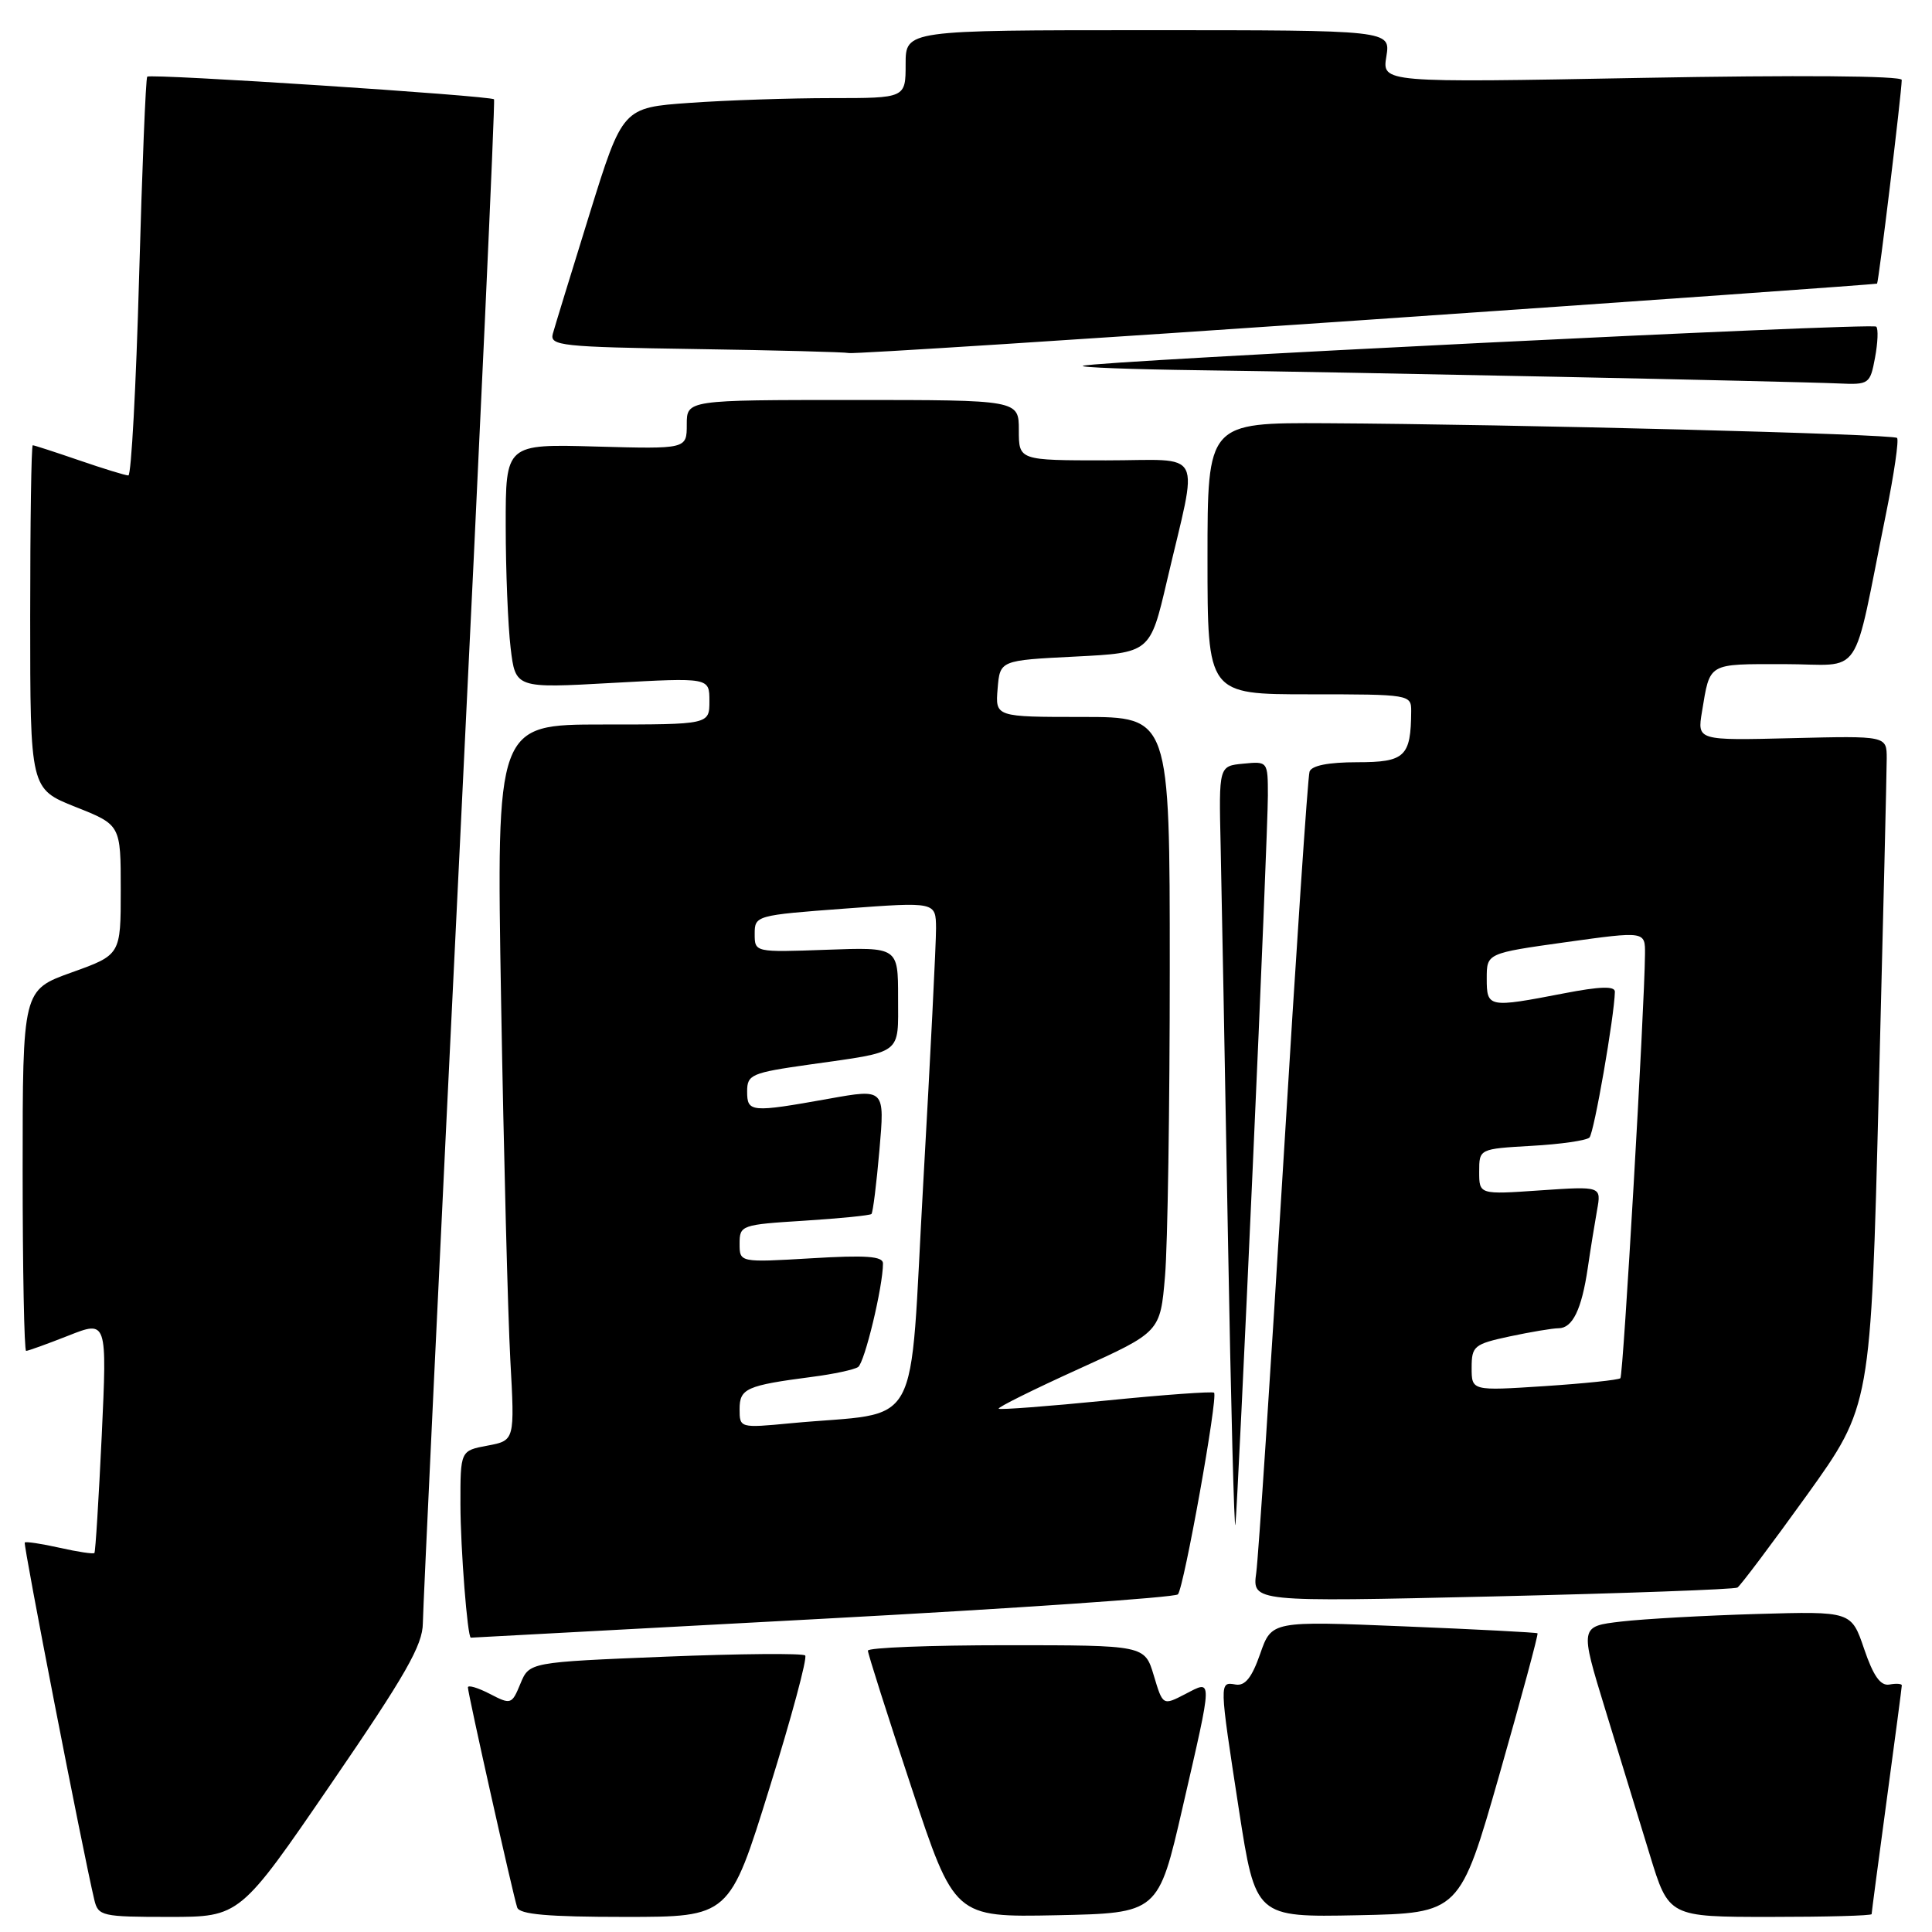 <?xml version="1.0" encoding="UTF-8" standalone="no"?>
<!DOCTYPE svg PUBLIC "-//W3C//DTD SVG 1.1//EN" "http://www.w3.org/Graphics/SVG/1.1/DTD/svg11.dtd" >
<svg xmlns="http://www.w3.org/2000/svg" xmlns:xlink="http://www.w3.org/1999/xlink" version="1.1" viewBox="0 0 256 256">
 <g >
 <path fill="currentColor"
d=" M 43.89 236.33 C 53.74 221.96 56.01 217.99 56.03 215.08 C 56.05 213.11 58.24 166.95 60.91 112.50 C 63.58 58.05 65.63 13.35 65.46 13.16 C 65.03 12.68 19.93 9.73 19.51 10.16 C 19.31 10.35 18.83 22.32 18.43 36.76 C 18.03 51.19 17.39 63.00 17.01 63.00 C 16.63 63.00 13.70 62.10 10.50 61.00 C 7.30 59.90 4.53 59.00 4.34 59.00 C 4.15 59.00 4.00 69.25 4.00 81.77 C 4.00 104.53 4.00 104.53 10.00 106.92 C 16.00 109.30 16.00 109.30 16.00 117.91 C 16.00 126.52 16.00 126.52 9.50 128.85 C 3.00 131.18 3.00 131.18 3.00 155.09 C 3.00 168.24 3.21 179.00 3.46 179.00 C 3.72 179.00 6.24 178.09 9.06 176.98 C 14.19 174.95 14.19 174.95 13.48 190.23 C 13.08 198.63 12.65 205.63 12.51 205.78 C 12.38 205.94 10.30 205.63 7.91 205.09 C 5.51 204.55 3.43 204.24 3.28 204.39 C 3.05 204.62 10.96 245.27 12.50 251.75 C 13.01 253.89 13.52 254.00 22.41 254.00 C 31.79 254.00 31.79 254.00 43.89 236.33 Z  M 101.95 236.96 C 104.87 227.59 107.00 219.67 106.69 219.36 C 106.38 219.05 98.03 219.12 88.13 219.52 C 70.14 220.25 70.14 220.25 68.96 223.09 C 67.82 225.86 67.70 225.90 64.89 224.44 C 63.30 223.62 62.00 223.24 62.00 223.59 C 62.00 224.39 67.97 251.06 68.53 252.75 C 68.83 253.67 72.60 254.00 82.80 254.00 C 96.66 254.00 96.66 254.00 101.95 236.96 Z  M 156.70 239.50 C 160.74 221.93 160.73 222.57 157.04 224.48 C 154.08 226.01 154.08 226.01 152.88 222.00 C 151.68 218.00 151.68 218.00 133.34 218.00 C 123.25 218.00 115.00 218.32 115.00 218.72 C 115.00 219.12 117.58 227.23 120.74 236.75 C 126.47 254.05 126.47 254.05 139.98 253.78 C 153.48 253.50 153.48 253.50 156.70 239.50 Z  M 198.70 235.07 C 201.59 224.93 203.86 216.54 203.73 216.42 C 203.60 216.31 195.62 215.89 186.00 215.50 C 168.50 214.78 168.50 214.78 166.98 219.14 C 165.88 222.29 164.98 223.42 163.73 223.21 C 161.54 222.83 161.54 222.75 164.16 239.78 C 166.37 254.05 166.37 254.05 179.90 253.78 C 193.43 253.50 193.43 253.50 198.70 235.07 Z  M 248.00 253.63 C 248.00 253.43 248.90 246.62 250.00 238.50 C 251.10 230.38 252.00 223.55 252.00 223.32 C 252.00 223.10 251.26 223.04 250.36 223.21 C 249.18 223.42 248.23 222.09 247.01 218.50 C 245.31 213.50 245.31 213.50 232.83 213.86 C 225.98 214.06 217.88 214.51 214.85 214.86 C 209.33 215.50 209.33 215.50 212.70 226.50 C 214.56 232.55 217.21 241.21 218.60 245.75 C 221.12 254.00 221.12 254.00 234.56 254.00 C 241.95 254.00 248.00 253.84 248.00 253.63 Z  M 108.94 214.50 C 134.49 213.13 155.70 211.67 156.08 211.26 C 156.88 210.37 161.42 185.08 160.87 184.54 C 160.67 184.35 154.23 184.81 146.57 185.58 C 138.90 186.34 132.50 186.83 132.33 186.66 C 132.16 186.49 136.91 184.13 142.88 181.42 C 153.74 176.50 153.74 176.50 154.37 169.10 C 154.72 165.03 155.00 146.69 155.00 128.35 C 155.00 95.00 155.00 95.00 143.44 95.00 C 131.88 95.00 131.88 95.00 132.19 91.25 C 132.50 87.50 132.50 87.50 142.45 87.00 C 152.40 86.50 152.40 86.50 154.62 77.00 C 158.81 59.07 159.78 61.00 146.55 61.00 C 135.00 61.00 135.00 61.00 135.00 57.00 C 135.00 53.00 135.00 53.00 113.00 53.00 C 91.00 53.00 91.00 53.00 91.00 56.25 C 91.00 59.50 91.00 59.50 79.00 59.17 C 67.00 58.83 67.00 58.83 67.01 69.67 C 67.01 75.62 67.31 82.91 67.66 85.85 C 68.30 91.21 68.30 91.21 81.15 90.49 C 94.00 89.78 94.00 89.78 94.00 92.89 C 94.00 96.00 94.00 96.00 79.88 96.00 C 65.77 96.00 65.77 96.00 66.40 132.75 C 66.75 152.96 67.30 174.31 67.62 180.18 C 68.21 190.87 68.21 190.87 64.61 191.55 C 61.00 192.22 61.00 192.22 61.01 199.36 C 61.02 205.17 61.94 217.00 62.39 217.00 C 62.45 217.00 83.40 215.88 108.94 214.50 Z  M 230.22 210.36 C 230.61 210.12 234.75 204.61 239.42 198.12 C 247.89 186.31 247.89 186.31 248.94 144.91 C 249.52 122.13 250.00 102.15 250.00 100.50 C 250.00 97.50 250.00 97.50 237.45 97.81 C 224.89 98.12 224.89 98.12 225.52 94.31 C 226.61 87.75 226.19 88.00 236.40 88.00 C 247.10 88.00 245.33 90.62 249.92 68.00 C 250.98 62.78 251.63 58.29 251.37 58.03 C 250.84 57.51 200.70 56.22 175.75 56.08 C 160.00 56.00 160.00 56.00 160.00 74.00 C 160.00 92.00 160.00 92.00 173.50 92.00 C 186.84 92.00 187.00 92.03 186.99 94.25 C 186.95 100.26 186.17 101.00 179.85 101.00 C 176.01 101.00 173.79 101.44 173.52 102.25 C 173.29 102.94 171.73 126.22 170.05 154.00 C 168.36 181.78 166.75 206.25 166.46 208.39 C 165.93 212.27 165.93 212.27 197.72 211.54 C 215.20 211.13 229.82 210.60 230.22 210.36 Z  M 165.99 154.75 C 167.10 130.13 168.00 107.94 168.00 105.43 C 168.00 100.89 167.99 100.87 164.75 101.19 C 161.50 101.50 161.50 101.50 161.74 112.00 C 161.87 117.78 162.30 140.95 162.70 163.50 C 163.10 186.05 163.55 203.38 163.70 202.00 C 163.86 200.62 164.89 179.36 165.99 154.75 Z  M 248.45 47.40 C 248.82 45.42 248.90 43.56 248.61 43.28 C 248.07 42.74 145.26 47.82 143.50 48.47 C 142.95 48.68 149.93 48.94 159.00 49.06 C 178.39 49.31 237.66 50.54 243.64 50.81 C 247.65 50.99 247.80 50.89 248.45 47.40 Z  M 181.00 42.39 C 218.12 39.84 248.60 37.67 248.72 37.58 C 248.93 37.40 251.97 12.33 251.99 10.59 C 252.00 10.04 238.11 9.94 217.57 10.32 C 183.13 10.96 183.13 10.96 183.70 7.48 C 184.26 4.00 184.26 4.00 152.13 4.00 C 120.00 4.00 120.00 4.00 120.00 8.50 C 120.00 13.00 120.00 13.00 110.15 13.00 C 104.74 13.00 96.30 13.28 91.40 13.63 C 82.50 14.26 82.50 14.26 78.11 28.38 C 75.70 36.15 73.51 43.28 73.25 44.23 C 72.82 45.81 74.36 45.98 92.14 46.25 C 102.79 46.41 111.95 46.65 112.50 46.78 C 113.05 46.92 143.88 44.94 181.00 42.39 Z  M 98.00 186.72 C 98.00 183.98 98.89 183.58 107.62 182.44 C 110.44 182.08 113.18 181.49 113.70 181.14 C 114.57 180.56 117.00 170.46 117.00 167.41 C 117.00 166.46 114.75 166.29 107.50 166.73 C 98.00 167.29 98.00 167.29 98.00 164.79 C 98.00 162.35 98.23 162.27 106.56 161.75 C 111.27 161.45 115.28 161.05 115.47 160.86 C 115.67 160.66 116.14 156.85 116.53 152.38 C 117.24 144.26 117.24 144.26 109.87 145.58 C 99.47 147.44 99.00 147.40 99.00 144.62 C 99.00 142.39 99.55 142.15 107.25 141.06 C 119.75 139.29 119.00 139.86 119.00 132.18 C 119.00 125.50 119.00 125.50 109.50 125.85 C 100.00 126.19 100.00 126.19 100.00 123.74 C 100.00 121.32 100.17 121.27 112.00 120.39 C 124.00 119.50 124.00 119.50 124.03 123.00 C 124.04 124.92 123.28 140.08 122.34 156.68 C 120.41 190.67 122.49 186.91 104.75 188.59 C 98.04 189.23 98.00 189.22 98.00 186.72 Z  M 195.00 181.23 C 195.00 178.36 195.32 178.10 200.05 177.08 C 202.83 176.49 205.74 176.00 206.51 176.00 C 208.37 176.00 209.58 173.52 210.39 168.00 C 210.75 165.53 211.31 162.08 211.62 160.34 C 212.19 157.18 212.19 157.18 204.09 157.73 C 196.00 158.29 196.00 158.29 196.00 155.26 C 196.00 152.23 196.00 152.23 202.95 151.83 C 206.77 151.62 210.21 151.12 210.61 150.73 C 211.22 150.12 213.91 134.66 213.98 131.41 C 213.99 130.64 212.00 130.70 207.25 131.62 C 197.20 133.56 197.00 133.53 197.00 129.65 C 197.00 126.31 197.00 126.31 207.50 124.84 C 218.00 123.38 218.00 123.38 217.97 126.44 C 217.91 133.63 215.09 182.25 214.71 182.62 C 214.48 182.85 209.96 183.32 204.65 183.67 C 195.00 184.30 195.00 184.30 195.00 181.23 Z "/>
</g>
</svg>